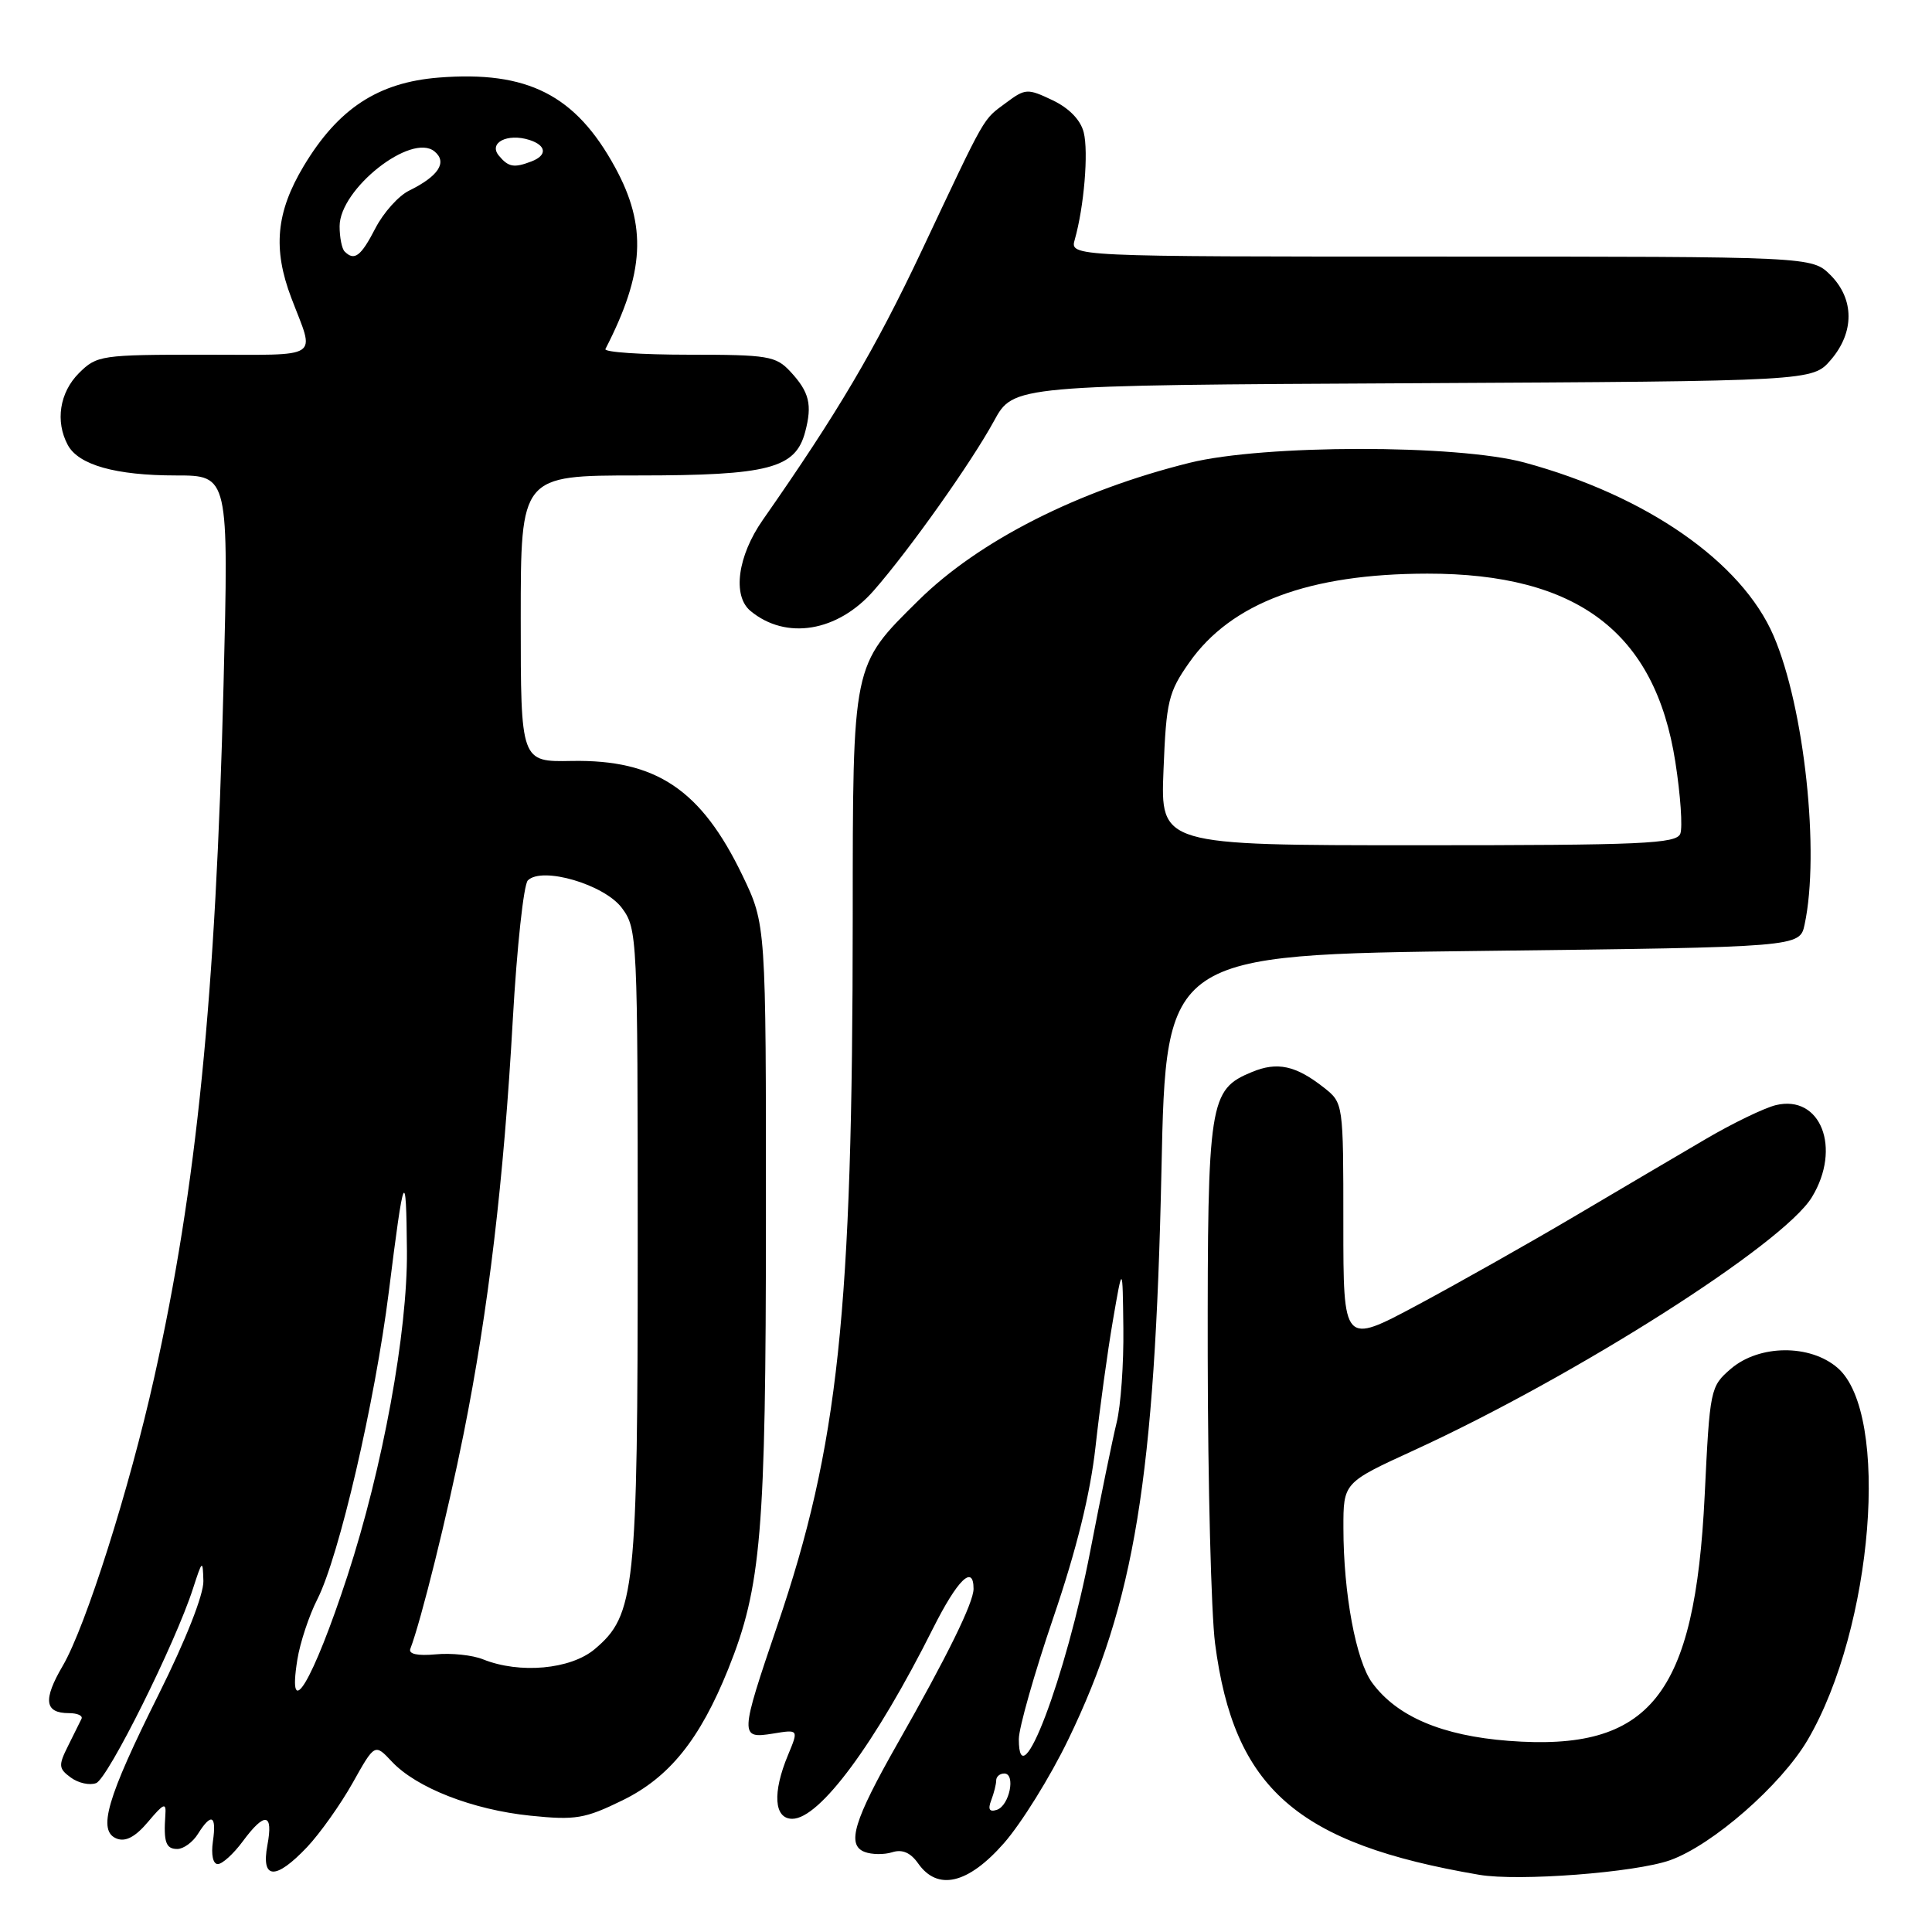 <?xml version="1.0" encoding="UTF-8" standalone="no"?>
<!DOCTYPE svg PUBLIC "-//W3C//DTD SVG 1.1//EN" "http://www.w3.org/Graphics/SVG/1.1/DTD/svg11.dtd" >
<svg xmlns="http://www.w3.org/2000/svg" xmlns:xlink="http://www.w3.org/1999/xlink" version="1.1" viewBox="0 0 256 256">
 <g >
 <path fill="currentColor"
d=" M 133.01 244.25 C 135.31 241.64 139.16 235.45 141.55 230.50 C 150.34 212.35 153.03 195.86 153.90 155.00 C 154.50 126.50 154.50 126.50 196.49 126.00 C 238.48 125.50 238.48 125.50 239.12 122.50 C 241.16 112.99 239.09 93.72 235.01 84.25 C 230.80 74.46 218.16 65.67 202.00 61.29 C 193.07 58.87 167.46 58.89 157.65 61.32 C 142.85 64.99 129.69 71.66 121.69 79.57 C 112.90 88.25 113.00 87.75 112.99 121.71 C 112.98 173.96 111.10 191.60 103.02 215.33 C 98.01 230.06 98.00 230.42 102.42 229.71 C 105.83 229.15 105.83 229.15 104.42 232.54 C 102.33 237.55 102.56 241.00 104.98 241.00 C 108.61 241.00 115.99 231.02 123.64 215.75 C 126.88 209.30 129.00 207.23 129.00 210.53 C 129.00 212.36 125.54 219.41 118.94 231.00 C 113.13 241.23 112.14 244.46 114.57 245.39 C 115.51 245.75 117.16 245.77 118.23 245.43 C 119.55 245.01 120.65 245.48 121.65 246.90 C 124.23 250.59 128.26 249.65 133.01 244.25 Z  M 221.29 246.49 C 226.91 244.49 236.02 236.53 239.53 230.54 C 248.21 215.73 250.49 187.31 243.49 181.25 C 239.84 178.09 233.10 178.15 229.34 181.38 C 226.62 183.72 226.56 184.05 225.88 198.13 C 224.59 224.73 218.69 232.12 199.88 230.67 C 191.09 229.99 185.12 227.46 181.83 222.99 C 179.68 220.09 178.01 211.13 178.01 202.48 C 178.00 196.46 178.00 196.46 187.34 192.18 C 208.83 182.32 236.28 164.86 240.08 158.64 C 244.05 152.13 241.25 144.99 235.29 146.44 C 233.76 146.82 229.57 148.84 226.00 150.94 C 222.43 153.03 214.55 157.67 208.50 161.25 C 202.45 164.82 193.11 170.09 187.75 172.96 C 178.00 178.17 178.00 178.17 178.00 162.16 C 178.00 146.15 178.00 146.15 175.42 144.11 C 171.69 141.18 169.25 140.65 165.88 142.05 C 160.23 144.39 160.00 145.86 160.03 179.70 C 160.05 196.64 160.49 213.76 161.00 217.75 C 163.50 237.00 171.83 244.30 196.00 248.42 C 201.20 249.31 216.66 248.13 221.29 246.49 Z  M 40.69 244.75 C 42.38 242.96 45.10 239.14 46.72 236.26 C 49.66 231.01 49.66 231.01 51.93 233.43 C 55.19 236.90 62.64 239.81 70.30 240.59 C 76.25 241.20 77.50 240.99 82.47 238.56 C 88.69 235.52 92.73 230.50 96.49 221.17 C 100.88 210.25 101.48 203.13 101.49 161.50 C 101.50 122.50 101.50 122.50 98.38 116.00 C 92.90 104.62 86.95 100.63 75.75 100.83 C 69.00 100.96 69.00 100.96 69.00 81.98 C 69.00 63.00 69.00 63.00 84.55 63.00 C 101.86 63.00 105.41 62.07 106.69 57.23 C 107.65 53.61 107.24 51.95 104.74 49.25 C 102.81 47.17 101.79 47.00 91.24 47.00 C 84.97 47.00 80.01 46.66 80.22 46.25 C 85.42 36.15 85.75 29.94 81.50 22.17 C 76.27 12.58 69.91 9.35 58.13 10.28 C 50.10 10.92 44.82 14.38 40.25 21.99 C 36.58 28.11 36.12 32.97 38.61 39.50 C 41.74 47.74 42.88 47.00 27.07 47.00 C 13.37 47.00 12.83 47.08 10.45 49.45 C 7.90 52.01 7.30 55.83 8.98 58.96 C 10.40 61.61 15.32 63.00 23.31 63.00 C 30.31 63.00 30.31 63.00 29.62 90.75 C 28.59 132.02 26.06 157.35 20.44 182.50 C 17.15 197.27 11.35 215.54 8.32 220.72 C 5.67 225.24 5.90 227.00 9.14 227.00 C 10.26 227.00 11.00 227.34 10.80 227.75 C 10.60 228.16 9.79 229.79 9.01 231.36 C 7.72 233.94 7.76 234.35 9.39 235.54 C 10.38 236.27 11.89 236.60 12.74 236.27 C 14.31 235.67 23.23 217.76 25.57 210.50 C 26.81 206.67 26.87 206.63 26.95 209.50 C 26.99 211.29 24.61 217.33 21.03 224.50 C 14.13 238.31 12.88 242.63 15.48 243.63 C 16.66 244.08 17.96 243.38 19.63 241.39 C 21.71 238.92 22.04 238.79 21.91 240.50 C 21.66 244.09 21.98 245.00 23.49 245.00 C 24.31 245.00 25.55 244.10 26.23 243.00 C 28.01 240.16 28.72 240.52 28.21 244.00 C 27.96 245.76 28.22 247.00 28.86 247.00 C 29.45 247.00 30.94 245.65 32.16 244.00 C 35.09 240.03 36.24 240.21 35.43 244.50 C 34.58 249.07 36.51 249.16 40.69 244.75 Z  M 115.78 78.25 C 120.51 72.85 128.72 61.27 131.71 55.78 C 134.29 51.05 134.29 51.05 187.23 50.78 C 240.17 50.50 240.17 50.50 242.59 47.69 C 245.74 44.03 245.72 39.63 242.55 36.45 C 240.09 34.00 240.09 34.00 190.93 34.00 C 141.77 34.00 141.77 34.00 142.41 31.75 C 143.64 27.43 144.25 20.15 143.60 17.55 C 143.19 15.90 141.67 14.33 139.47 13.28 C 136.15 11.70 135.86 11.72 133.32 13.61 C 130.16 15.97 130.81 14.82 122.14 33.20 C 115.94 46.32 111.06 54.60 101.07 68.90 C 97.74 73.67 97.02 78.94 99.44 80.95 C 104.15 84.86 110.99 83.73 115.78 78.25 Z  M 131.34 238.55 C 131.70 237.61 132.00 236.42 132.00 235.92 C 132.00 235.41 132.48 235.00 133.07 235.00 C 134.62 235.00 133.76 239.26 132.09 239.81 C 131.10 240.13 130.88 239.76 131.34 238.55 Z  M 135.00 230.44 C 135.00 228.96 137.06 221.72 139.57 214.35 C 142.65 205.33 144.47 197.93 145.16 191.72 C 145.72 186.65 146.75 179.12 147.46 175.00 C 148.75 167.50 148.75 167.50 148.85 176.00 C 148.91 180.68 148.51 186.30 147.96 188.50 C 147.42 190.70 145.85 198.35 144.47 205.50 C 141.24 222.28 135.00 238.71 135.00 230.44 Z  M 154.17 102.04 C 154.53 92.90 154.82 91.72 157.58 87.79 C 163.13 79.88 173.45 76.03 189.12 76.01 C 209.03 75.99 219.32 83.80 221.99 100.95 C 222.68 105.35 222.97 109.63 222.65 110.47 C 222.14 111.80 217.63 112.00 187.92 112.00 C 153.77 112.00 153.77 112.00 154.17 102.04 Z  M 39.40 219.91 C 39.76 217.66 40.95 214.07 42.04 211.93 C 44.92 206.28 49.68 185.79 51.52 171.17 C 53.53 155.07 53.82 154.41 53.92 165.77 C 54.01 176.52 50.72 194.47 46.04 208.81 C 41.45 222.84 38.01 228.59 39.40 219.91 Z  M 64.00 219.87 C 62.62 219.31 59.80 219.01 57.73 219.21 C 55.32 219.43 54.11 219.17 54.37 218.48 C 55.80 214.75 59.29 200.67 61.43 190.00 C 64.71 173.60 66.75 156.49 67.95 135.08 C 68.49 125.51 69.39 117.21 69.94 116.66 C 71.83 114.77 80.09 117.20 82.41 120.32 C 84.45 123.08 84.50 124.09 84.50 164.82 C 84.50 210.79 84.16 214.01 78.79 218.53 C 75.59 221.21 68.86 221.82 64.00 219.87 Z  M 45.67 33.33 C 45.30 32.97 45.00 31.46 45.00 29.98 C 45.00 25.03 54.52 17.53 57.58 20.07 C 59.31 21.50 58.11 23.34 54.21 25.26 C 52.81 25.94 50.80 28.19 49.74 30.25 C 47.82 33.97 46.96 34.62 45.67 33.33 Z  M 66.10 20.62 C 64.69 18.92 67.23 17.62 70.14 18.54 C 72.42 19.27 72.54 20.58 70.42 21.39 C 68.10 22.28 67.37 22.15 66.10 20.62 Z "/>
</g>
</svg>